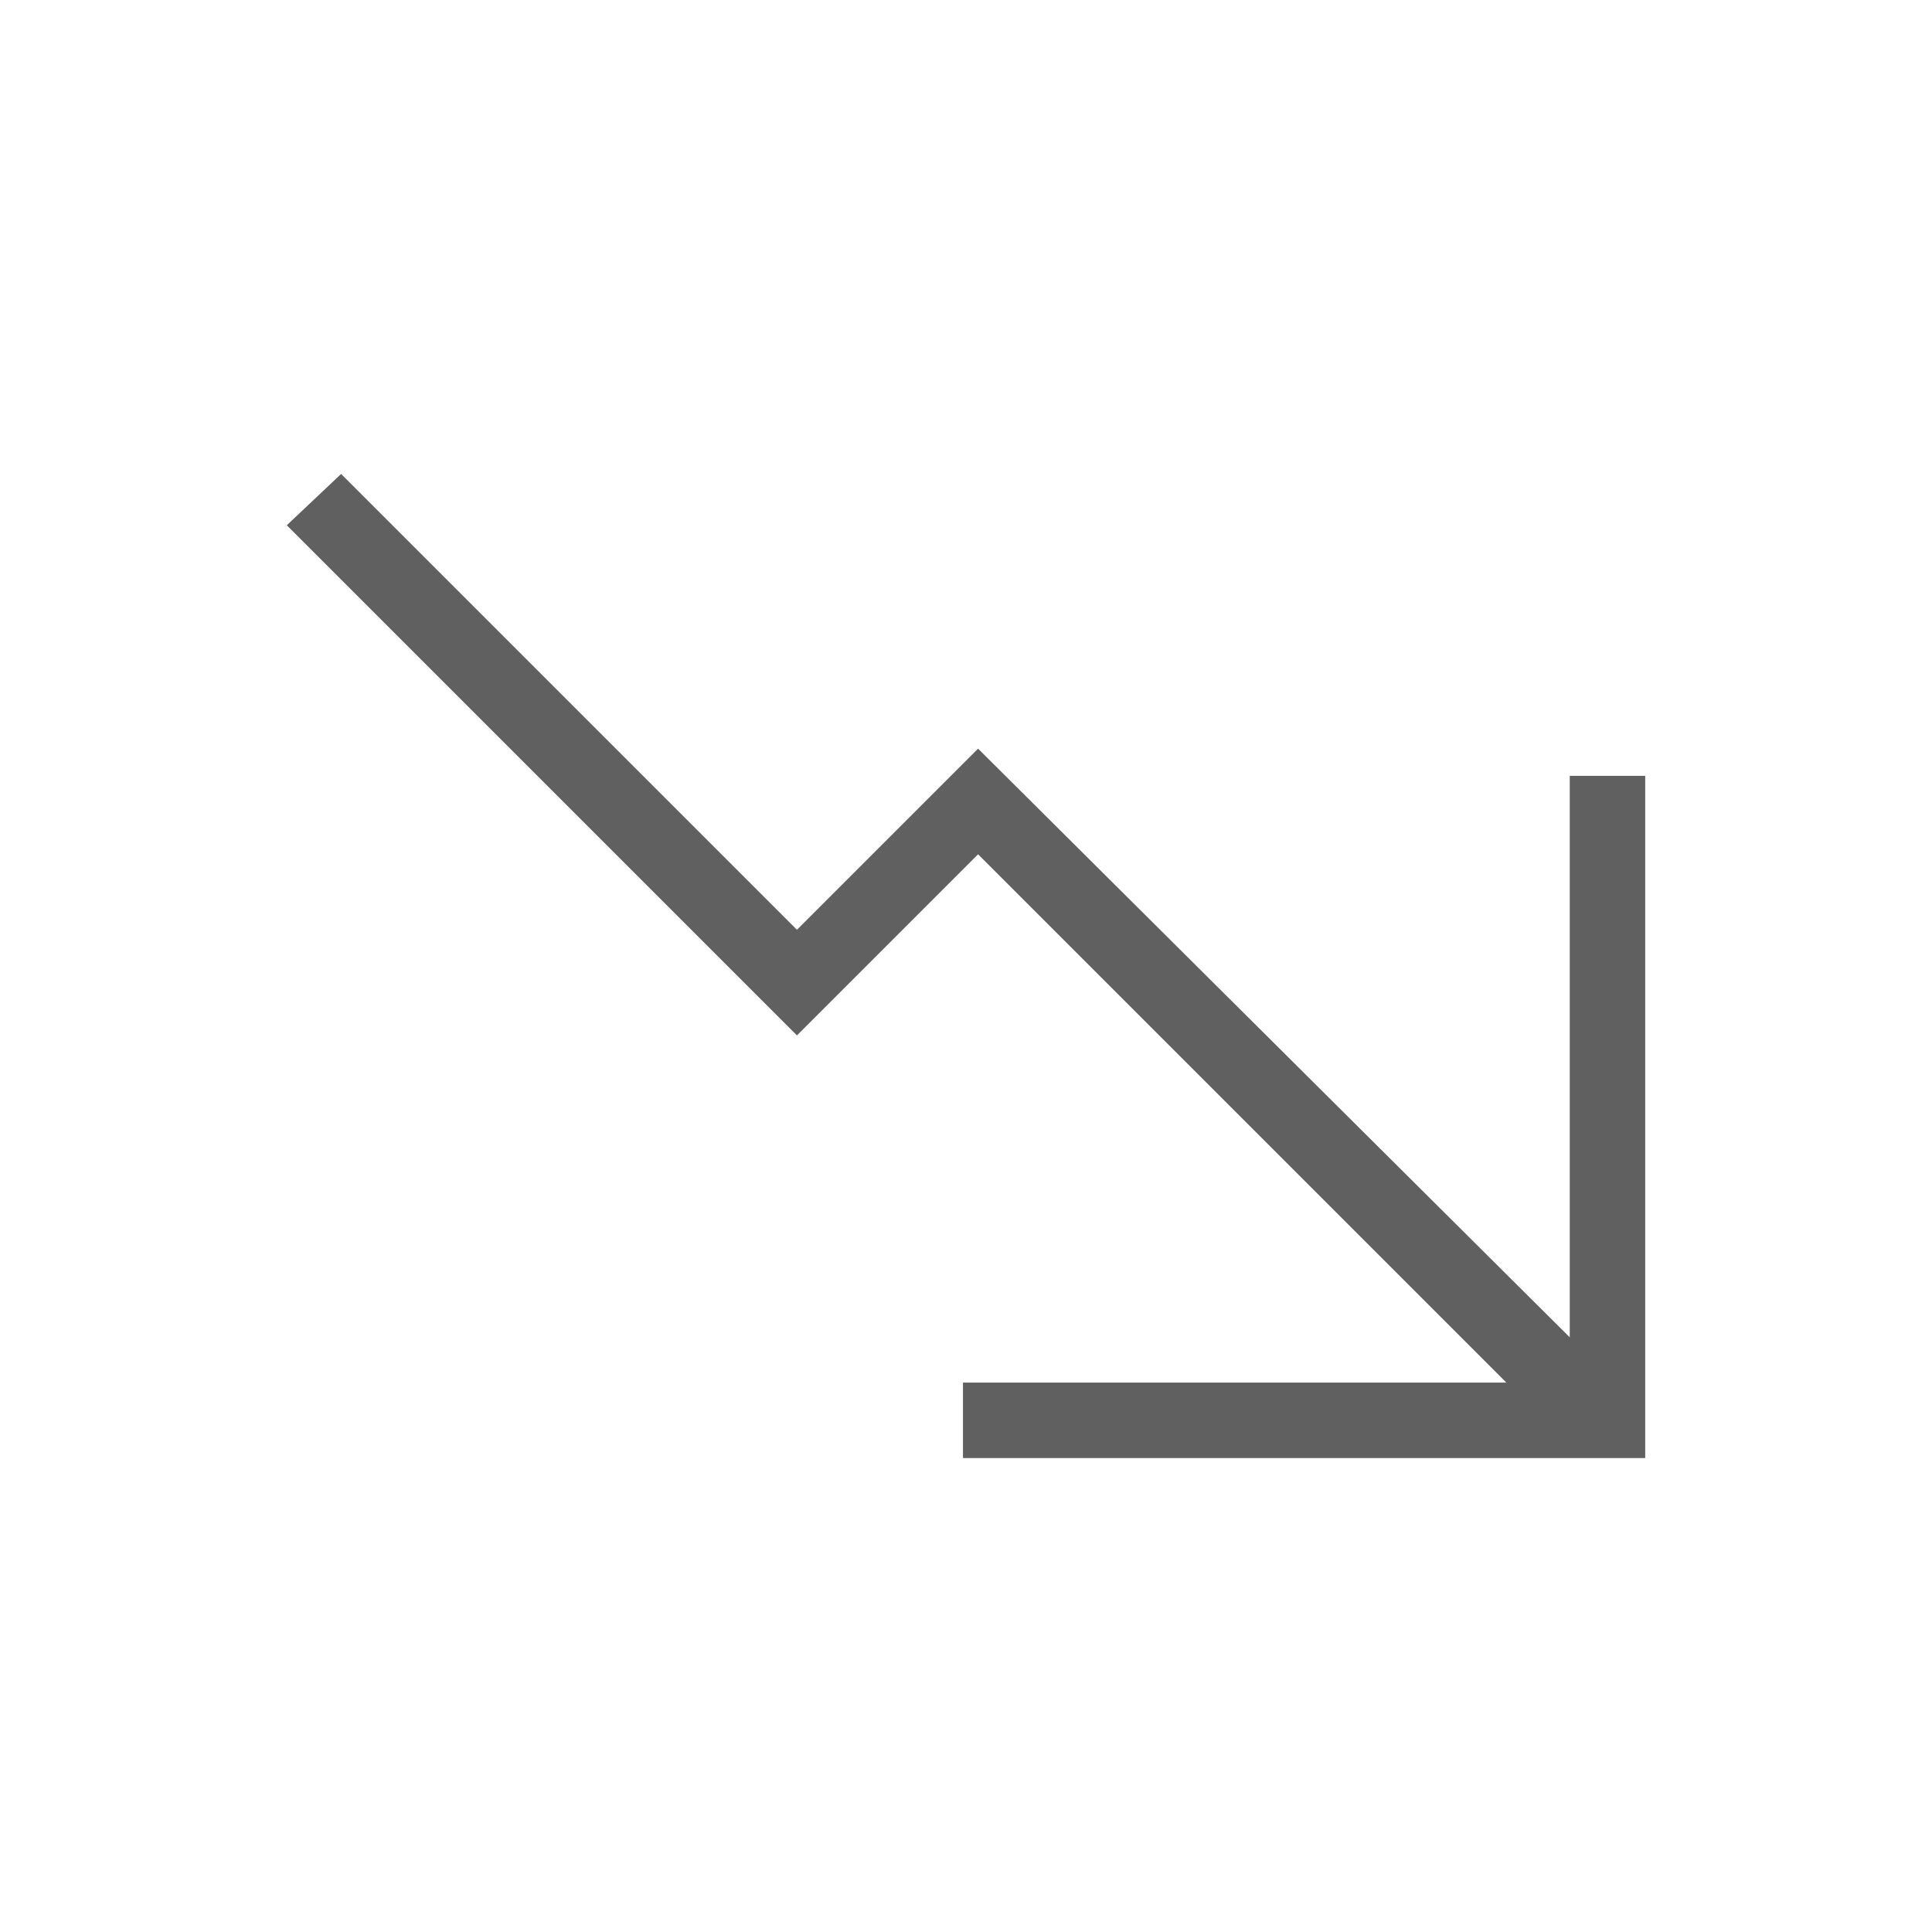 <?xml version="1.0" encoding="utf-8"?>
<!-- Generator: Adobe Illustrator 23.0.0, SVG Export Plug-In . SVG Version: 6.00 Build 0)  -->
<svg version="1.1" id="Layer_1" xmlns="http://www.w3.org/2000/svg" xmlns:xlink="http://www.w3.org/1999/xlink" x="0px" y="0px"
	 viewBox="0 0 64 64" style="enable-background:new 0 0 64 64;" xml:space="preserve">
<style type="text/css">
	.st0{fill:#606060;}
</style>
<g>
	<polygon class="st0" points="31.9,48.3 31.9,45.8 49.9,45.8 32.4,28.3 26.4,34.3 9.5,17.4 11.3,15.7 26.4,30.8 32.4,24.8 52,44.3 
		52,25.7 54.5,25.7 54.5,48.3 	"/>
</g>
</svg>

